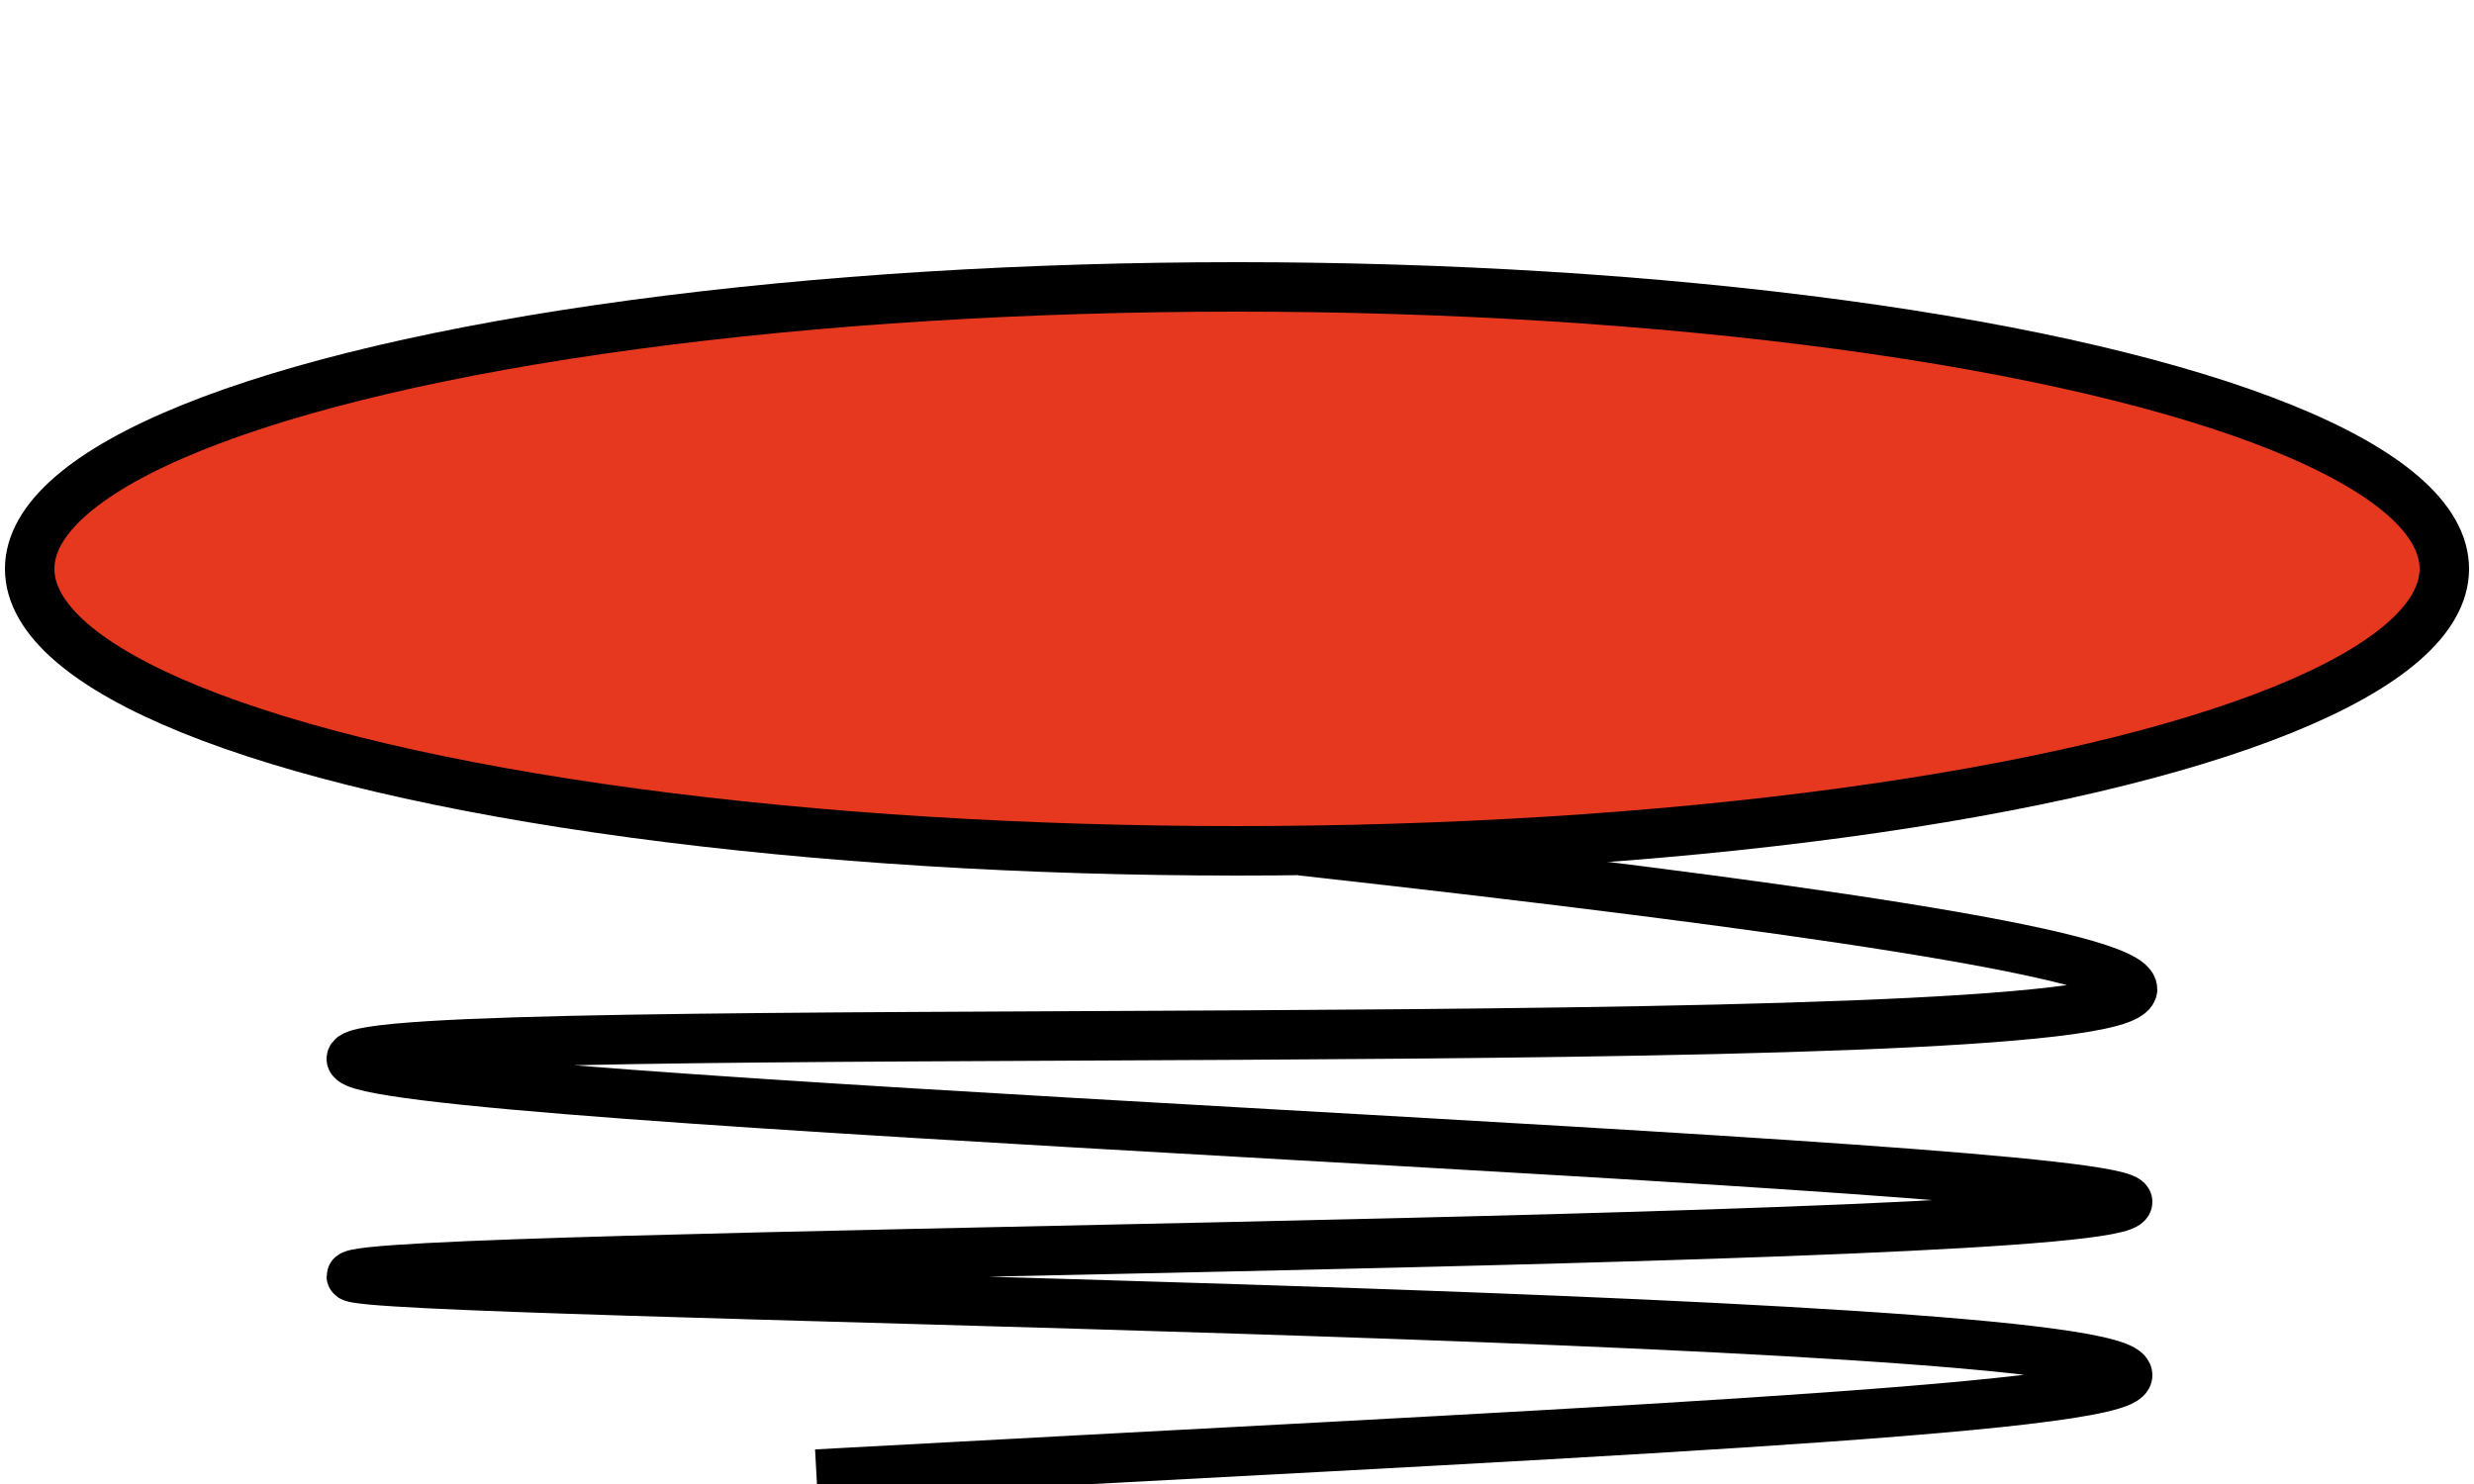 <?xml version="1.0" encoding="utf-8"?>
<!-- Generator: Adobe Illustrator 27.3.1, SVG Export Plug-In . SVG Version: 6.00 Build 0)  -->
<svg version="1.1" id="Calque_1" xmlns="http://www.w3.org/2000/svg" xmlns:xlink="http://www.w3.org/1999/xlink" x="0px" y="0px"
	 viewBox="0 0 50 30" style="enable-background:new 0 0 50 30;" xml:space="preserve">
<style type="text/css">
	.st0{fill:#E6381E;stroke:#000000;stroke-miterlimit:10;}
	.st1{fill:none;stroke:#000000;stroke-miterlimit:10;}
</style>
<ellipse class="st0" cx="25" cy="11.5" rx="24.4" ry="5.7"/>
<path class="st1" d="M26.3,17.2c9.9,1.1,16.8,2.1,16.8,2.8c-0.2,1.5-35.9,0.5-36,1.4c-0.1,0.9,36,2.1,35.9,2.9
	c-0.1,0.9-35.9,1-35.9,1.5c0,0.4,35.9,0.7,35.9,2c0,0.7-11.9,1.2-26.5,2"/>
</svg>
